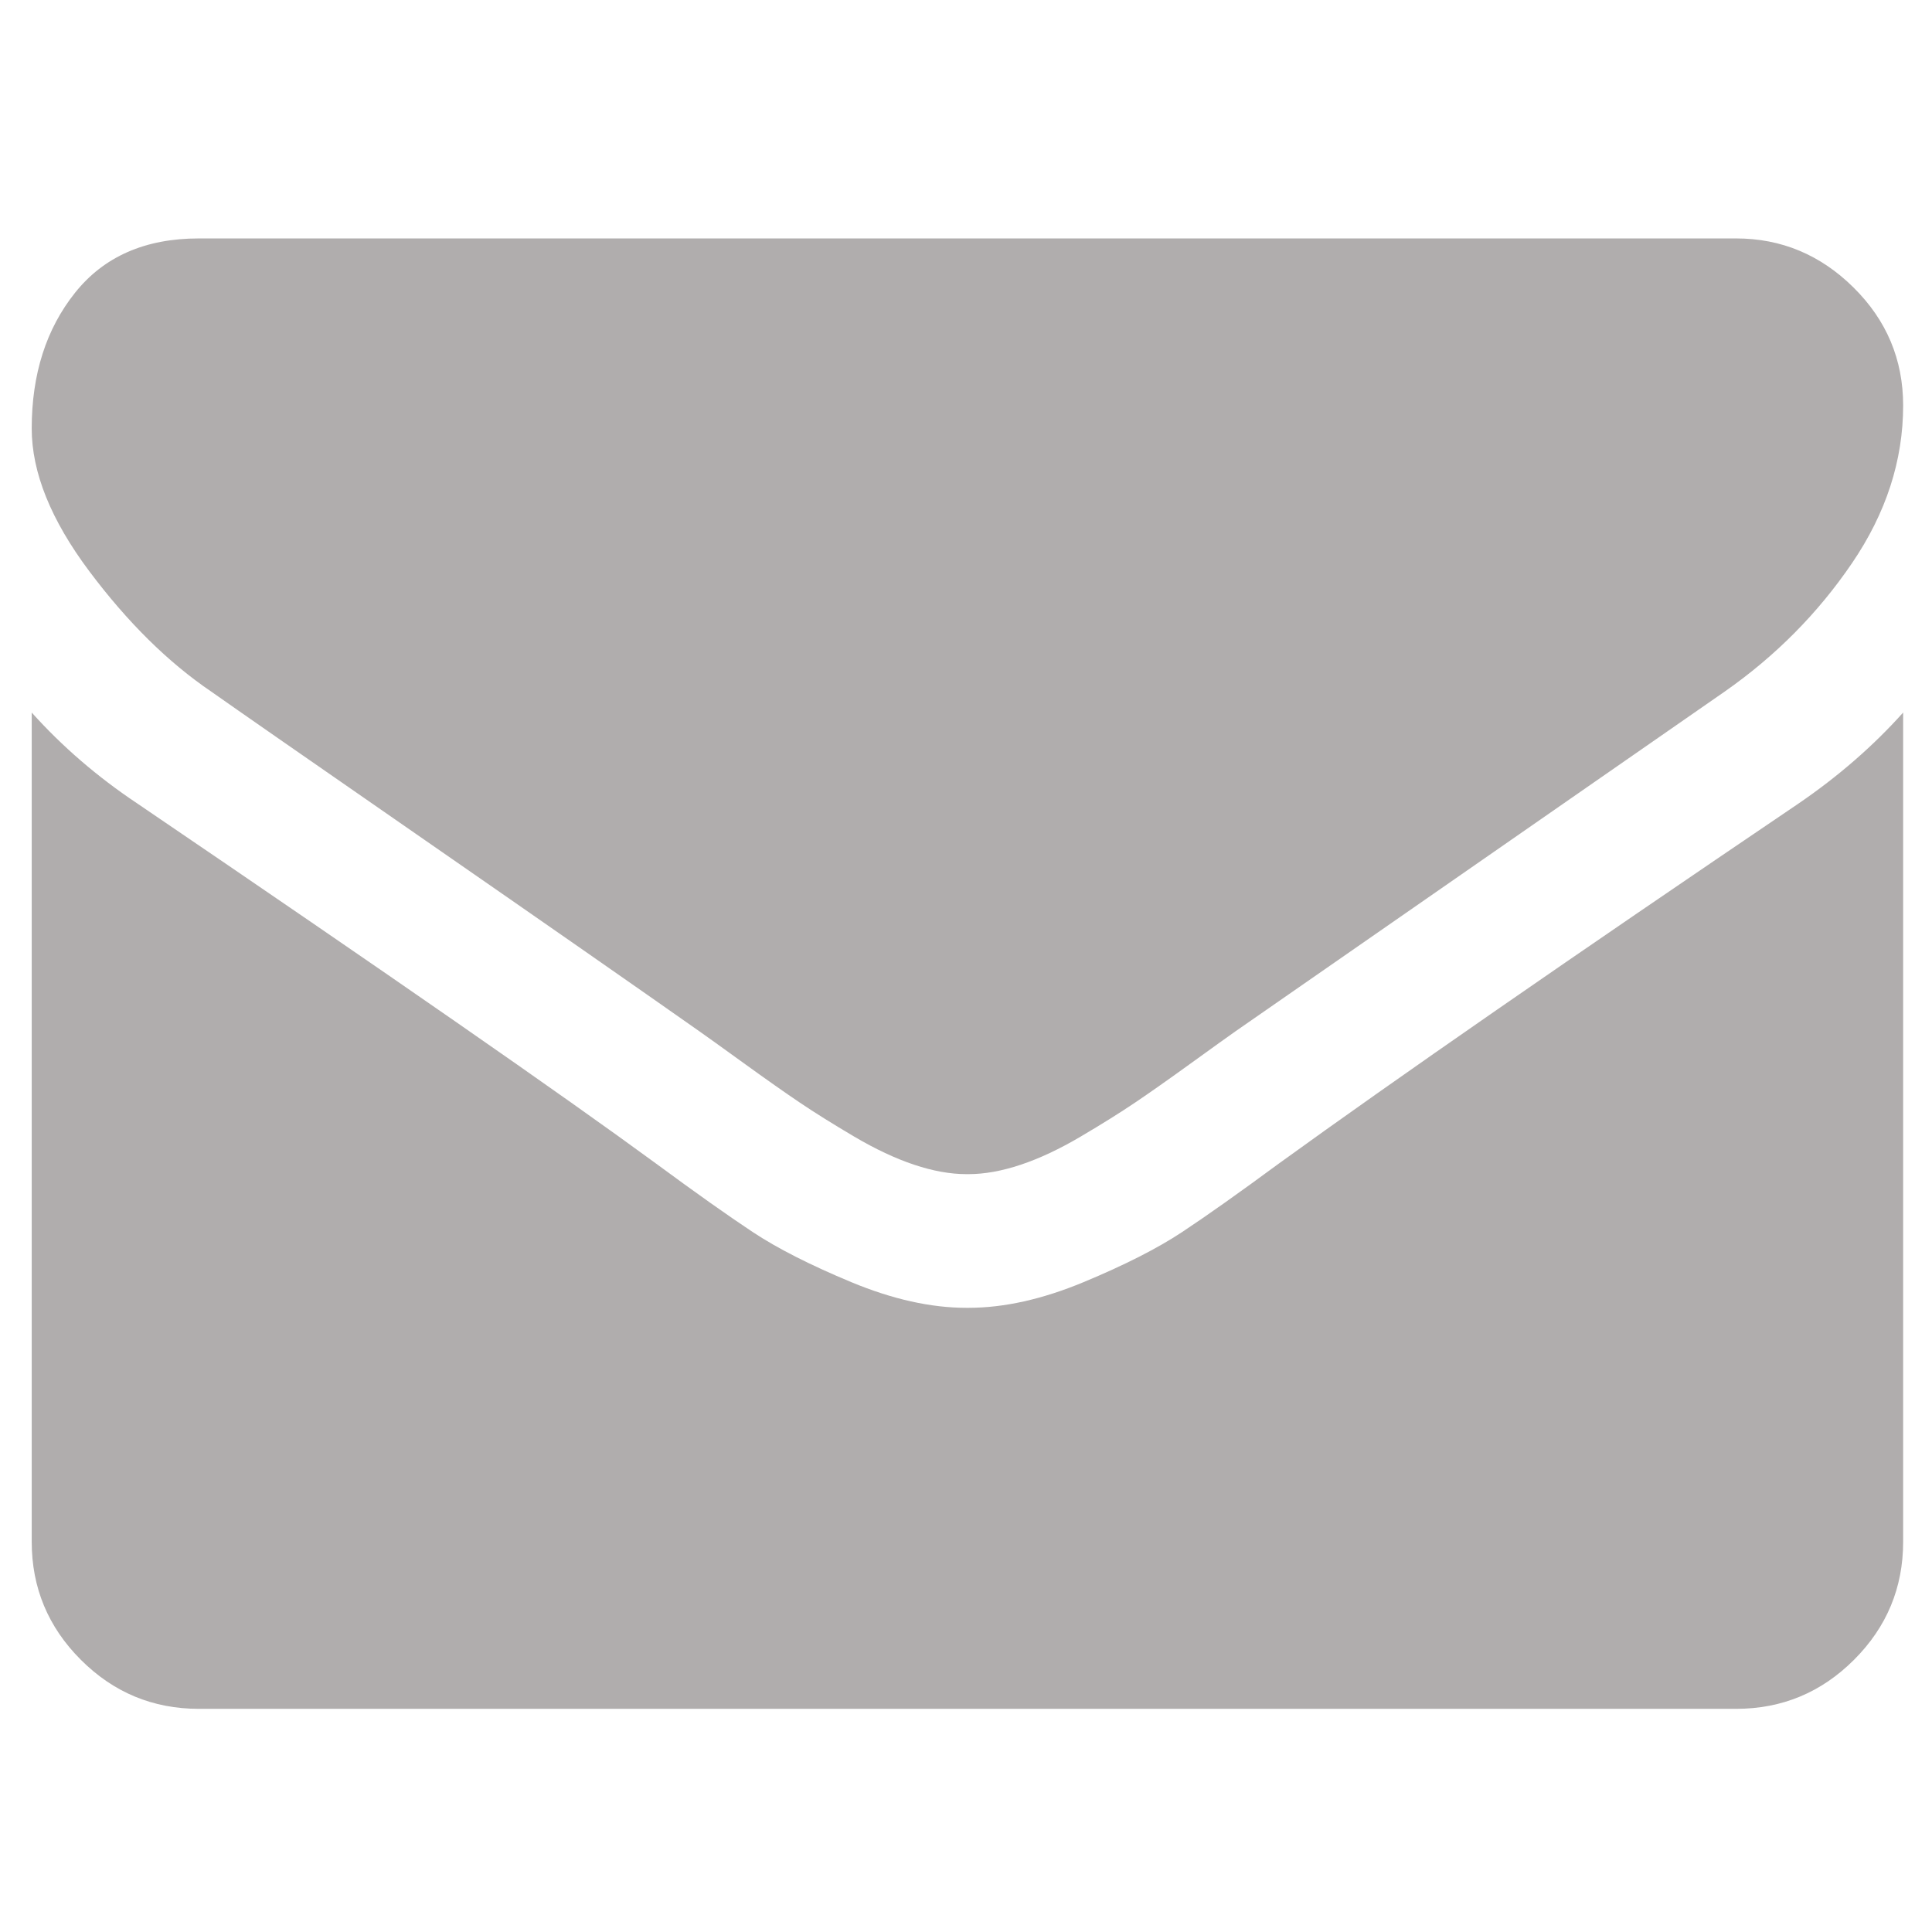 <?xml version="1.0" encoding="UTF-8" standalone="no"?>
<svg
   xmlns:dc="http://purl.org/dc/elements/1.1/"
   xmlns:cc="http://creativecommons.org/ns#"
   xmlns:rdf="http://www.w3.org/1999/02/22-rdf-syntax-ns#"
   xmlns:svg="http://www.w3.org/2000/svg"
   xmlns="http://www.w3.org/2000/svg"
   xmlns:sodipodi="http://sodipodi.sourceforge.net/DTD/sodipodi-0.dtd"
   xmlns:inkscape="http://www.inkscape.org/namespaces/inkscape"
   viewBox="0 -256 1850 1850"
   id="svg2"
   version="1.1"
   inkscape:version="0.48.5 r10040"
   width="100%"
   height="100%"
   sodipodi:docname="about.svg">
  <defs
     id="defs10" />
  <sodipodi:namedview
     pagecolor="#ffffff"
     bordercolor="#666666"
     borderopacity="1"
     objecttolerance="10"
     gridtolerance="10"
     guidetolerance="10"
     inkscape:pageopacity="0"
     inkscape:pageshadow="2"
     inkscape:window-width="1662"
     inkscape:window-height="1206"
     id="namedview8"
     showgrid="false"
     inkscape:zoom="0.44"
     inkscape:cx="333.881"
     inkscape:cy="896"
     inkscape:window-x="121"
     inkscape:window-y="47"
     inkscape:window-maximized="0"
     inkscape:current-layer="svg2" />
  <path
     style="fill:#b0adad;fill-opacity:1"
     inkscape:connector-curvature="0"
     id="path6"
     d="M 1822.37,426.31 V 1220.31 Q 1822.37,1286.31 1775.37,1333.31 Q 1728.37,1380.31 1662.37,1380.31 H 190.373 Q 124.373,1380.31 77.373,1333.31 Q 30.373,1286.31 30.373,1220.31 V 426.31 Q 74.373,475.31 131.373,513.31 Q 493.373,759.31 628.373,858.31 Q 685.373,900.31 720.873,923.81 Q 756.373,947.31 815.373,971.81 Q 874.373,996.31 925.373,996.31 H 926.373 H 927.373 Q 978.373,996.31 1037.37,971.81 Q 1096.37,947.31 1131.87,923.81 Q 1167.37,900.31 1224.37,858.31 Q 1394.37,735.31 1722.37,513.31 Q 1779.37,474.31 1822.37,426.31 z M 1822.37,132.31 Q 1822.37,211.31 1773.37,283.31 Q 1724.37,355.31 1651.37,406.31 Q 1275.37,667.31 1183.37,731.31 Q 1173.37,738.31 1140.87,761.81 Q 1108.37,785.31 1086.87,799.81 Q 1065.37,814.31 1034.87,832.31 Q 1004.37,850.31 977.373,859.31 Q 950.373,868.31 927.373,868.31 H 926.373 H 925.373 Q 902.373,868.31 875.373,859.31 Q 848.373,850.31 817.873,832.31 Q 787.373,814.31 765.873,799.81 Q 744.373,785.31 711.873,761.81 Q 679.373,738.31 669.373,731.31 Q 578.373,667.31 407.373,548.81 Q 236.373,430.31 202.373,406.31 Q 140.373,364.31 85.373,290.81 Q 30.373,217.31 30.373,154.31 Q 30.373,76.31 71.873,24.31 Q 113.373,-27.69 190.373,-27.69 H 1662.37 Q 1727.37,-27.69 1774.87,19.31 Q 1822.37,66.31 1822.37,132.31 z"
     inkscape:export-filename="/Users/chakie/Work/nordicid/nur_sample_ios/NURAPI Objective-C Demo/Icons/tmp/contact.png"
     inkscape:export-xdpi="1.51"
     inkscape:export-ydpi="1.51" />
</svg>
